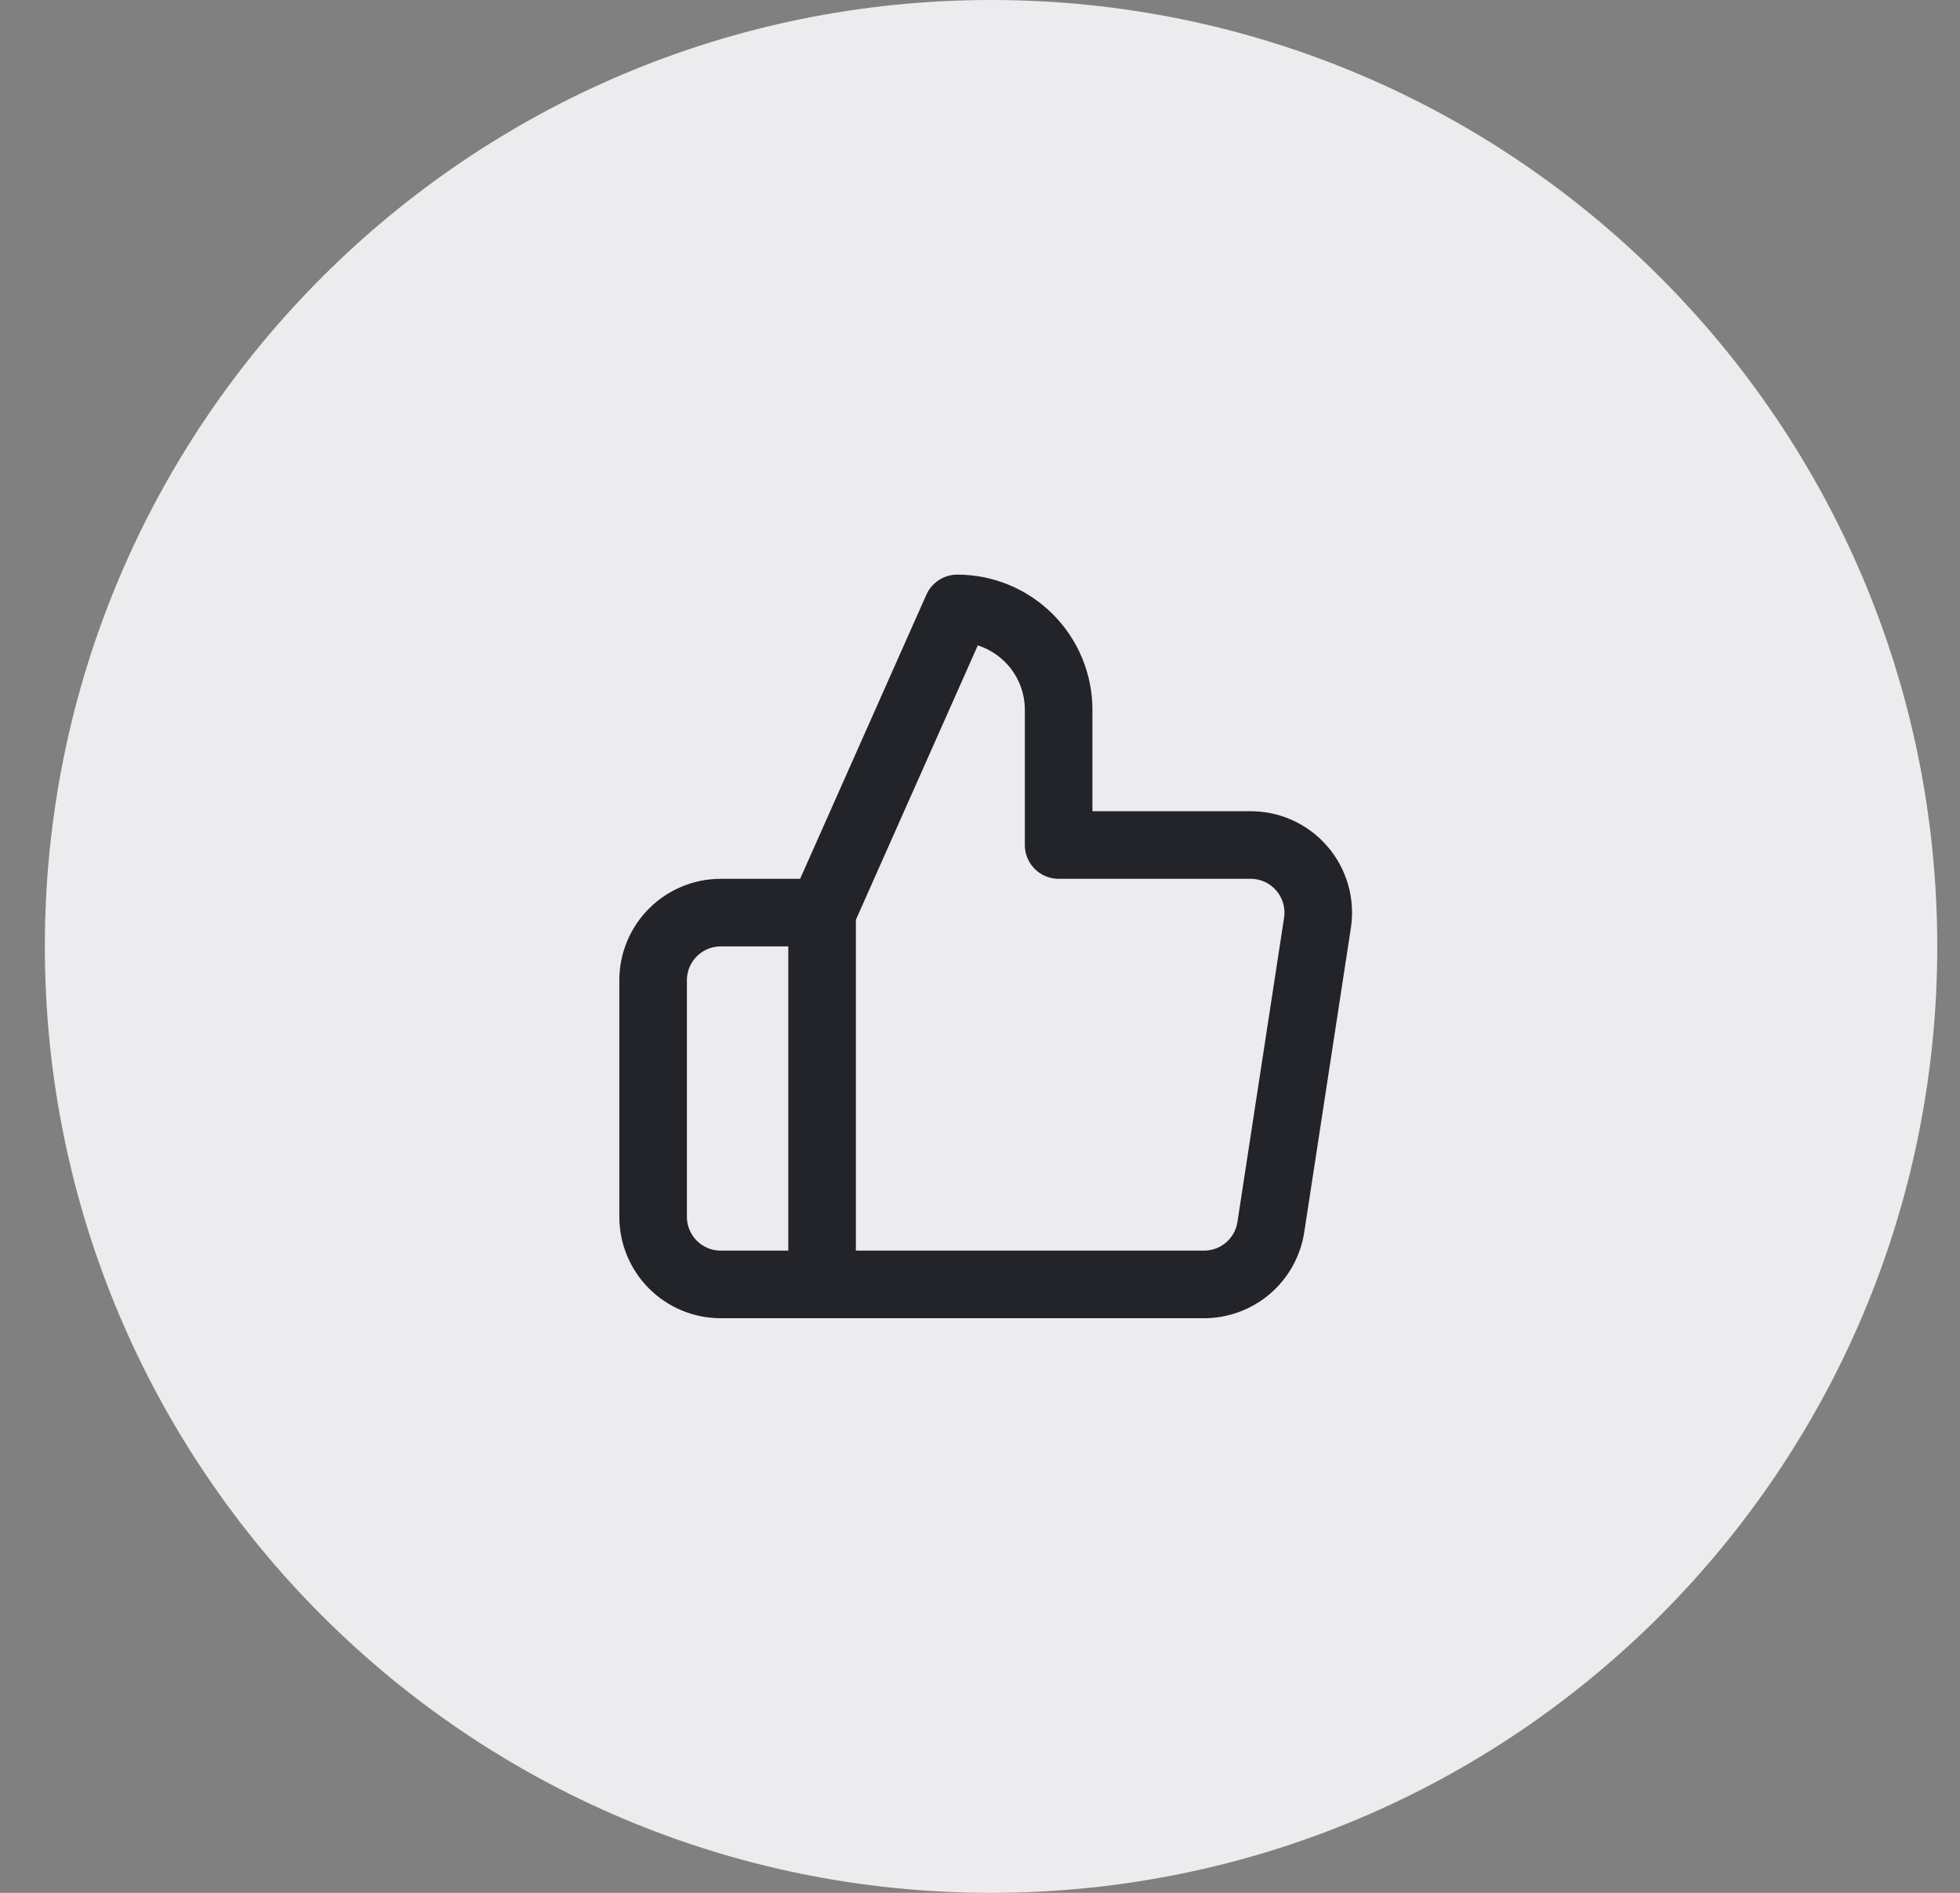 <svg width="58" height="56" viewBox="0 0 58 56" fill="none" xmlns="http://www.w3.org/2000/svg">
<rect x="0" y="0" width="58" height="56" fill="#808080" stroke="none"/>
<g id="svg-1647380470_363" clip-path="url(#clip0_1_1859)">
<path id="Vector" d="M57.327 28C57.327 12.536 44.791 0 29.327 0C13.863 0 1.327 12.536 1.327 28C1.327 43.464 13.863 56 29.327 56C44.791 56 57.327 43.464 57.327 28Z" fill="#ECECEF"/>
<path id="Vector_2" d="M24.327 38H21.327C20.797 38 20.288 37.789 19.913 37.414C19.538 37.039 19.327 36.53 19.327 36V29C19.327 28.47 19.538 27.961 19.913 27.586C20.288 27.211 20.797 27 21.327 27H24.327M24.327 38V27M24.327 38H35.607C36.089 38.005 36.557 37.836 36.925 37.524C37.292 37.212 37.535 36.777 37.607 36.3L38.987 27.3C39.03 27.013 39.011 26.721 38.93 26.442C38.849 26.164 38.709 25.906 38.519 25.688C38.328 25.469 38.093 25.294 37.828 25.175C37.564 25.056 37.277 24.997 36.987 25H31.327V21C31.327 20.204 31.011 19.441 30.448 18.879C29.886 18.316 29.123 18 28.327 18L24.327 27" stroke="#232429" stroke-width="2" stroke-linecap="round" stroke-linejoin="round"/>
</g>
<defs>
<clipPath id="clip0_1_1859">
<rect width="57" height="56" fill="white" transform="translate(0.66)"/>
</clipPath>
</defs>
</svg>
